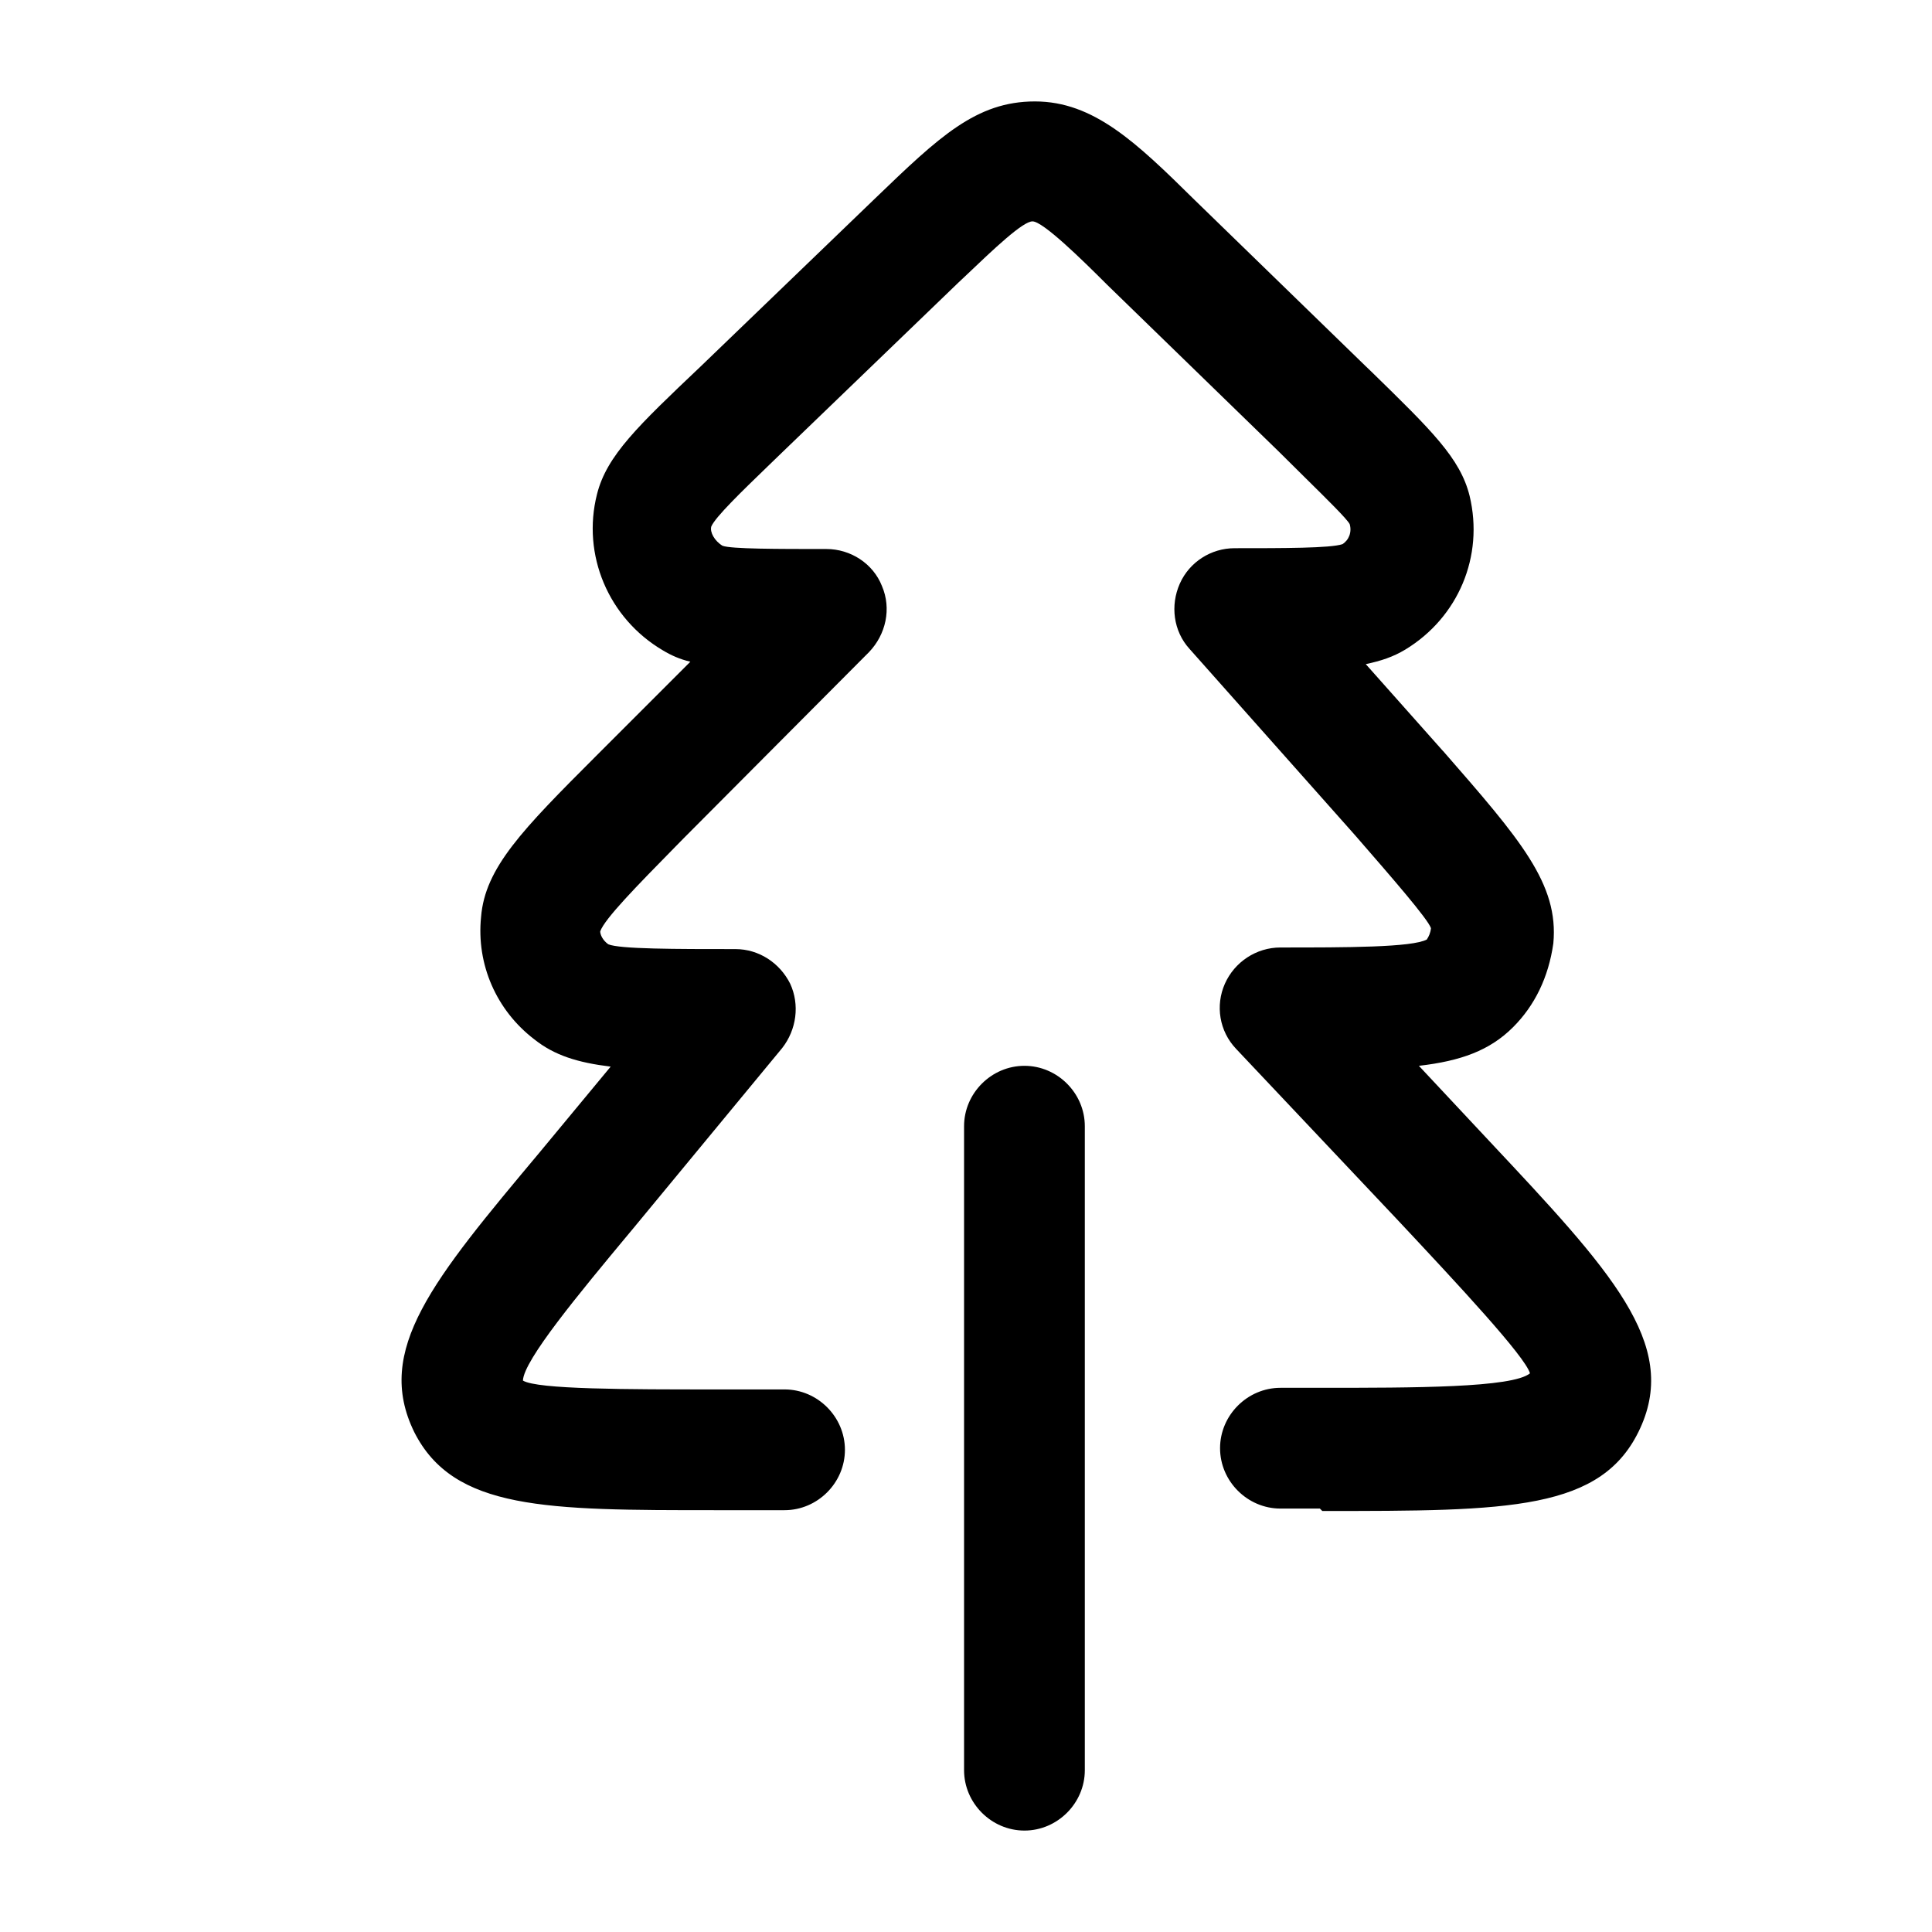 <svg xmlns="http://www.w3.org/2000/svg" width="24" height="24" viewBox="0 0 24 24" fill="none" stroke-width="1.5" stroke-linecap="round" stroke-linejoin="round" color="currentColor"><path d="M15.906 18.74H16.396L16.426 18.77C18.746 18.77 19.906 18.77 20.376 17.74C20.856 16.69 20.016 15.79 18.496 14.17L17.626 13.24C18.146 13.18 18.506 13.05 18.796 12.76C19.066 12.49 19.236 12.14 19.296 11.72C19.366 10.98 18.887 10.43 17.927 9.33L17.926 9.33L16.966 8.25C17.156 8.21 17.306 8.16 17.456 8.07C18.116 7.67 18.436 6.91 18.256 6.16C18.14 5.693 17.787 5.35 17.034 4.615C17.012 4.594 16.989 4.572 16.966 4.55L14.836 2.48C14.116 1.77 13.586 1.26 12.856 1.26C12.126 1.26 11.666 1.7 10.876 2.46L8.706 4.55L8.706 4.55C7.926 5.29 7.536 5.66 7.416 6.14C7.226 6.89 7.556 7.68 8.236 8.08C8.336 8.14 8.446 8.19 8.576 8.22L7.406 9.39C6.486 10.31 6.026 10.78 5.976 11.39C5.916 11.98 6.166 12.55 6.636 12.91C6.886 13.11 7.176 13.2 7.586 13.25L6.716 14.3L6.712 14.305C5.375 15.902 4.647 16.771 5.146 17.79C5.636 18.76 6.786 18.76 8.886 18.76H8.886H9.746C10.156 18.76 10.496 18.42 10.496 18.01C10.496 17.6 10.156 17.26 9.746 17.26H8.886H8.886C7.796 17.26 6.676 17.26 6.496 17.15C6.506 16.896 7.192 16.07 7.82 15.315C7.836 15.297 7.851 15.278 7.866 15.26L9.716 13.02C9.896 12.79 9.936 12.48 9.816 12.22C9.686 11.96 9.426 11.79 9.136 11.79C8.396 11.79 7.696 11.79 7.556 11.73C7.486 11.68 7.456 11.61 7.456 11.57C7.512 11.412 7.914 11.003 8.387 10.521C8.423 10.484 8.46 10.447 8.496 10.41L10.796 8.1C11.006 7.88 11.076 7.56 10.956 7.28C10.846 7 10.566 6.82 10.266 6.82C9.656 6.82 9.086 6.82 8.976 6.78C8.876 6.72 8.816 6.61 8.836 6.54C8.887 6.422 9.208 6.111 9.536 5.794C9.596 5.736 9.657 5.677 9.716 5.62L11.906 3.51C11.935 3.483 11.963 3.456 11.992 3.429C12.353 3.085 12.706 2.75 12.826 2.75C12.956 2.75 13.436 3.22 13.756 3.54L15.886 5.61C15.998 5.722 16.109 5.831 16.213 5.934C16.499 6.216 16.73 6.444 16.766 6.51C16.796 6.61 16.756 6.71 16.676 6.76C16.526 6.81 15.946 6.81 15.336 6.81C15.046 6.81 14.776 6.98 14.656 7.25C14.536 7.52 14.576 7.84 14.776 8.06L16.766 10.3C16.792 10.329 16.817 10.358 16.843 10.387C17.289 10.9 17.738 11.416 17.776 11.53C17.769 11.595 17.746 11.635 17.734 11.655C17.729 11.662 17.726 11.667 17.726 11.67C17.546 11.77 16.717 11.77 15.907 11.77H15.906C15.606 11.77 15.336 11.95 15.216 12.22C15.096 12.49 15.146 12.81 15.356 13.03L17.376 15.17C18.116 15.96 18.946 16.85 19.006 17.06C18.787 17.24 17.567 17.24 16.398 17.24H16.396H15.906C15.496 17.24 15.156 17.58 15.156 17.99C15.156 18.4 15.496 18.74 15.906 18.74ZM11.976 21.99C11.976 22.4 12.316 22.74 12.726 22.74C13.136 22.74 13.476 22.4 13.476 21.99V13.99C13.476 13.58 13.136 13.24 12.726 13.24C12.316 13.24 11.976 13.58 11.976 13.99V21.99Z" fill="currentColor" fill-rule="evenodd"></path></svg>